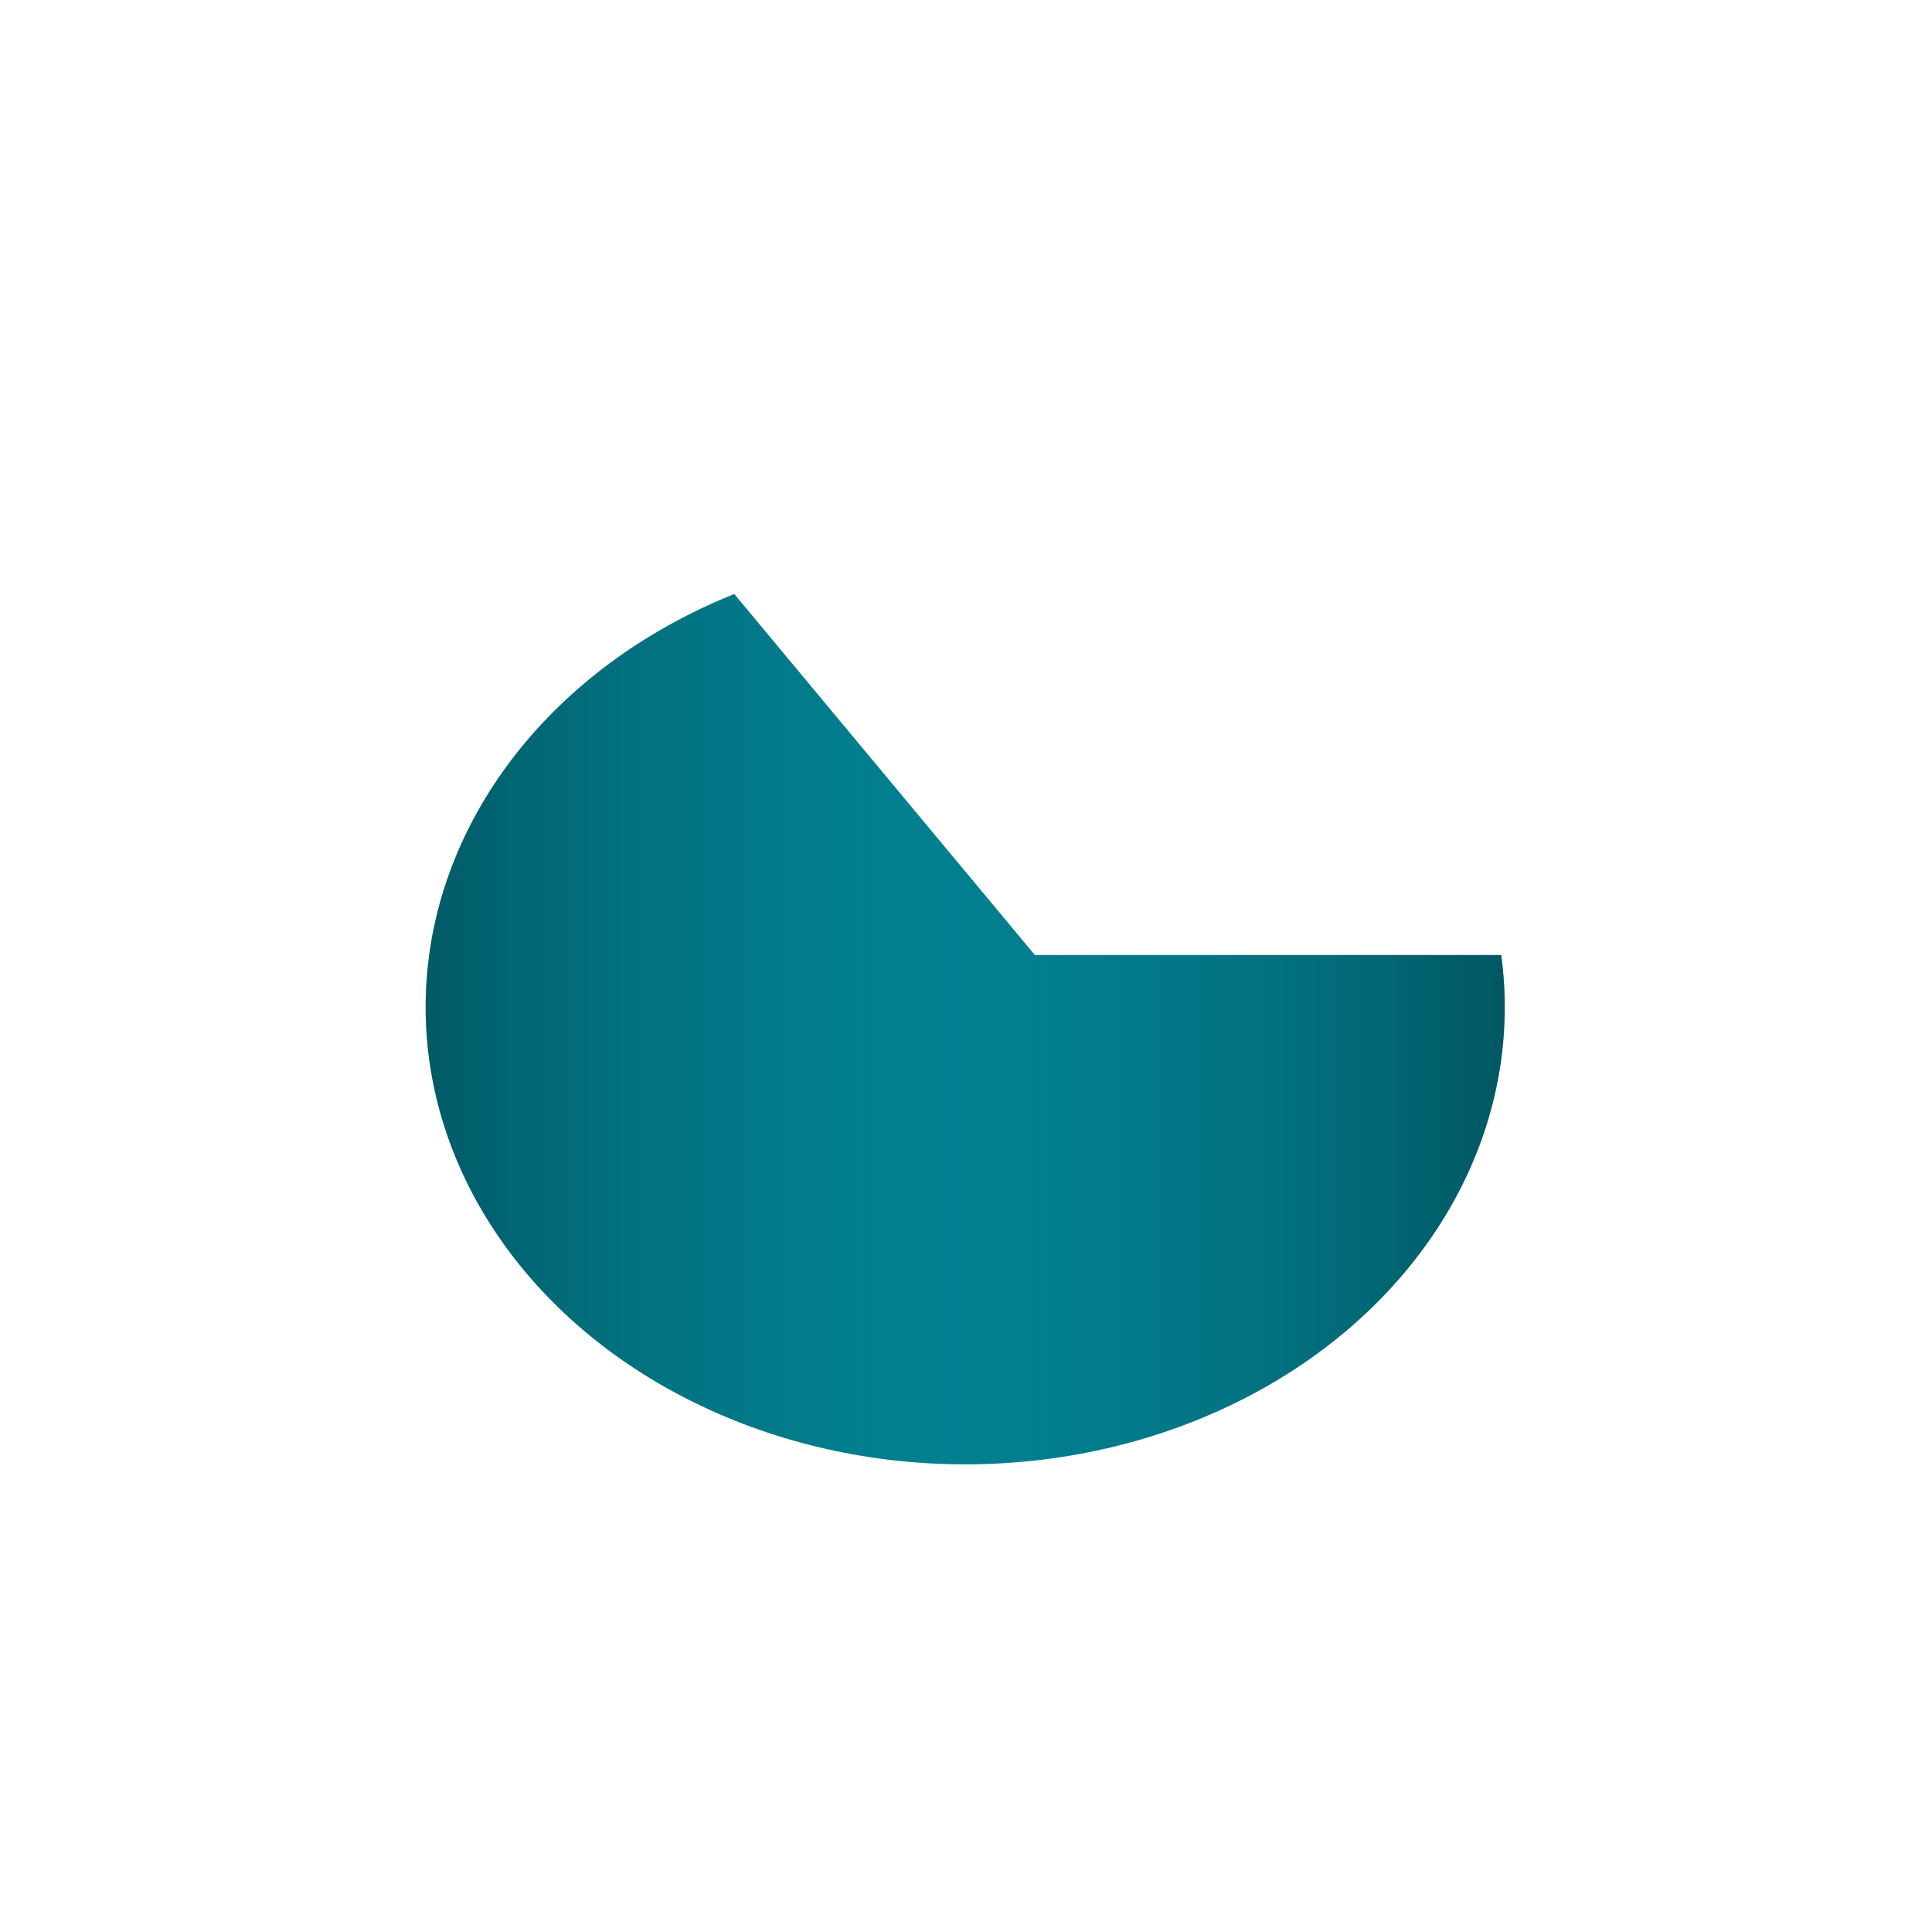 <?xml version="1.0" encoding="UTF-8" standalone="no"?>
<svg
   id="eiDkhR7FfJs1"
   viewBox="0 0 300 300"
   shape-rendering="geometricPrecision"
   text-rendering="geometricPrecision"
   version="1.1"
   sodipodi:docname="roundChamber.svg"
   inkscape:version="1.3.2 (091e20ef0f, 2023-11-25)"
   xmlns:inkscape="http://www.inkscape.org/namespaces/inkscape"
   xmlns:sodipodi="http://sodipodi.sourceforge.net/DTD/sodipodi-0.dtd"
   xmlns:xlink="http://www.w3.org/1999/xlink"
   xmlns="http://www.w3.org/2000/svg"
   xmlns:svg="http://www.w3.org/2000/svg">
  <defs
     id="defs3">
    <linearGradient
       id="linearGradient35"
       inkscape:collect="always">
      <stop
         style="stop-color:#000000;stop-opacity:0.322;"
         offset="0"
         id="stop35" />
      <stop
         style="stop-color:#028090;stop-opacity:0.055;"
         offset="1"
         id="stop36" />
    </linearGradient>
    <inkscape:path-effect
       effect="fillet_chamfer"
       id="path-effect35"
       is_visible="true"
       lpeversion="1"
       nodesatellites_param="F,0,0,1,0,44.72,0,1 @ F,0,0,1,0,44.648,0,1 @ F,0,0,1,0,28.407,0,1 @ F,0,0,1,0,39.42,0,1"
       radius="0"
       unit="px"
       method="auto"
       mode="F"
       chamfer_steps="1"
       flexible="false"
       use_knot_distance="true"
       apply_no_radius="true"
       apply_with_radius="true"
       only_selected="false"
       hide_knots="false" />
    <inkscape:path-effect
       effect="powerclip"
       id="path-effect3"
       is_visible="true"
       lpeversion="1"
       inverse="true"
       flatten="false"
       hide_clip="false"
       message="Use fill-rule evenodd on &lt;b&gt;fill and stroke&lt;/b&gt; dialog if no flatten result after convert clip to paths." />
    <inkscape:path-effect
       effect="spiro"
       id="path-effect24"
       is_visible="true"
       lpeversion="1" />
    <inkscape:path-effect
       effect="spiro"
       id="path-effect23"
       is_visible="true"
       lpeversion="1" />
    <inkscape:path-effect
       effect="spiro"
       id="path-effect22"
       is_visible="true"
       lpeversion="1" />
    <inkscape:path-effect
       effect="spiro"
       id="path-effect24-5"
       is_visible="true"
       lpeversion="1" />
    <clipPath
       clipPathUnits="userSpaceOnUse"
       id="clipPath8">
      <path
         style="display:inline;fill:none;fill-opacity:1;stroke:#11ec5f;stroke-width:3;stroke-linejoin:bevel;stroke-dasharray:none;stroke-dashoffset:13;stroke-opacity:0.798"
         d="m 69.207,209.939 -41.851,-1.262 c 0,0 16.783,-83.751 120.493,-82.965 103.71,0.786 124.854,86.334 124.854,86.334 l -42.613,-3.667 c 0,0 -1.201,-15.117 -28.802,-35.524 -14.379,-10.631 -39.257,-14.591 -39.257,-14.591 0,0 -18.408,-2.362 -42.695,5.461 -14.596,4.701 -17.78,7.67 -30.781,17.385 -10.376,7.754 -19.465,28.702 -19.348,28.829 z"
         id="path9"
         inkscape:label="background clip"
         sodipodi:nodetypes="ccsccscssc" />
    </clipPath>
    <inkscape:path-effect
       effect="fillet_chamfer"
       id="path-effect35-3"
       is_visible="true"
       lpeversion="1"
       nodesatellites_param="F,0,0,1,0,44.72,0,1 @ F,0,0,1,0,44.648,0,1 @ F,0,0,1,0,28.407,0,1 @ F,0,0,1,0,39.42,0,1"
       radius="0"
       unit="px"
       method="auto"
       mode="F"
       chamfer_steps="1"
       flexible="false"
       use_knot_distance="true"
       apply_no_radius="true"
       apply_with_radius="true"
       only_selected="false"
       hide_knots="false" />
    <linearGradient
       inkscape:collect="always"
       xlink:href="#linearGradient35"
       id="linearGradient36"
       x1="58.244"
       y1="171.609"
       x2="147.846"
       y2="171.609"
       gradientUnits="userSpaceOnUse"
       spreadMethod="reflect" />
    <clipPath
       clipPathUnits="userSpaceOnUse"
       id="clipPath2">
      <ellipse
         style="display:inline;opacity:1;fill:none;stroke:#114b5f;stroke-width:5.21;stroke-linejoin:bevel;stroke-dasharray:none;stroke-dashoffset:13"
         id="ellipse2"
         clip-path="none"
         cx="149.969"
         cy="150.277"
         rx="87.091"
         ry="65.246" />
    </clipPath>
  </defs>
  <sodipodi:namedview
     id="namedview3"
     pagecolor="#ffffff"
     bordercolor="#000000"
     borderopacity="0.25"
     inkscape:showpageshadow="2"
     inkscape:pageopacity="0.0"
     inkscape:pagecheckerboard="0"
     inkscape:deskcolor="#d1d1d1"
     inkscape:zoom="2.8284271"
     inkscape:cx="86.267028"
     inkscape:cy="83.792154"
     inkscape:window-width="2486"
     inkscape:window-height="1376"
     inkscape:window-x="0"
     inkscape:window-y="0"
     inkscape:window-maximized="1"
     inkscape:current-layer="eiDkhR7FfJs1" />
  <g
     id="g3"
     transform="translate(0,-72.652)"
     style="display:none"
     clip-path="url(#clipPath8)">
    <ellipse
       style="display:inline;fill:#028090;stroke:none;stroke-width:2.546;stroke-linejoin:bevel;stroke-dashoffset:13;stroke-opacity:0.503"
       id="path1-3-6-7"
       cx="149.76"
       cy="230.674"
       rx="116.995"
       ry="97.872" />
    <ellipse
       style="display:inline;fill:none;stroke:#114b5f;stroke-width:3;stroke-linejoin:bevel;stroke-dasharray:none;stroke-dashoffset:13;stroke-opacity:0.404"
       id="path1-3-6"
       cx="149.754"
       cy="230.672"
       rx="115.731"
       ry="96.612" />
    <ellipse
       style="display:inline;fill:none;stroke:#114b5f;stroke-width:3;stroke-linejoin:bevel;stroke-dasharray:none;stroke-dashoffset:13;stroke-opacity:0.598"
       id="path1-3"
       cx="149.753"
       cy="230.672"
       rx="105.366"
       ry="88.35" />
    <ellipse
       style="display:inline;fill:none;stroke:#114b5f;stroke-width:3;stroke-linejoin:bevel;stroke-dasharray:none;stroke-dashoffset:13;stroke-opacity:0.798"
       id="path1"
       cx="149.753"
       cy="230.672"
       rx="95.346"
       ry="81.051" />
  </g>
  <path
     style="display:none;fill:none;fill-opacity:1;stroke:none;stroke-width:2;stroke-linejoin:bevel;stroke-dashoffset:13;stroke-opacity:0.503"
     d="m 69.968,135.727 -37.5,-13.257 c 0,0 -47.361,91.766 59.691,135.494 107.053,43.729 115.142,12.118 142.739,-14.405 27.598,-26.523 68.833,-112.522 39.399,-120.009 -29.434,-7.486 -43.919,12.943 -43.919,12.943 0,0 14.58,20.448 -9.713,60.075 -24.293,39.627 -93.653,28.164 -93.653,28.164 0,0 -32.129,-10.014 -46.956,-26.817 C 65.229,181.111 61.892,139.925 69.968,135.727 Z"
     id="path5"
     inkscape:label="base clip" />
  <path
     d="M 74.268,-27.923 C 77.598,-19.173 79.206,-9.918 79.206,0 79.206,43.744 43.744,79.206 0,79.206 -43.744,79.206 -79.206,43.744 -79.206,0 c 0,-9.829 1.665,-19.239 4.938,-27.923"
     fill="none"
     stroke="#114b5f"
     stroke-width="3"
     id="path3"
     style="display:none;stroke-width:5.17;stroke-dasharray:none"
     transform="matrix(1.066,0,0,0.878,150,157.767)" />
  <g
     id="g1"
     inkscape:label="chamber"
     transform="matrix(0.962,0,0,1.088,5.606,-7.105)"
     style="display:inline"
     clip-path="url(#clipPath2)">
    <path
       style="display:inline;fill:#028090;fill-opacity:1;stroke:none;stroke-width:5.836;stroke-linejoin:bevel;stroke-dasharray:none;stroke-dashoffset:13;stroke-opacity:0.798"
       id="rect9"
       width="182.397"
       height="181.304"
       x="58.244"
       y="80.957"
       ry="0"
       inkscape:path-effect="#path-effect35"
       sodipodi:type="rect"
       d="m 102.965,80.957 h 93.028 a 44.648,44.648 45 0 1 44.648,44.648 v 108.249 a 28.407,28.407 135 0 1 -28.407,28.407 H 97.664 A 39.42,39.42 45 0 1 58.244,222.842 v -97.164 A 44.72,44.72 135 0 1 102.965,80.957 Z"
       transform="matrix(1,0,0,0.764,0,19.128)" />
    <path
       style="fill:url(#linearGradient36);fill-opacity:1;stroke:none;stroke-width:5.836;stroke-linejoin:bevel;stroke-dasharray:none;stroke-dashoffset:13;stroke-opacity:0.798"
       id="rect9-6"
       width="182.397"
       height="181.304"
       x="58.244"
       y="80.957"
       ry="0"
       inkscape:path-effect="#path-effect35-3"
       sodipodi:type="rect"
       d="m 102.965,80.957 h 93.028 a 44.648,44.648 45 0 1 44.648,44.648 v 108.249 a 28.407,28.407 135 0 1 -28.407,28.407 H 97.664 A 39.42,39.42 45 0 1 58.244,222.842 v -97.164 A 44.72,44.72 135 0 1 102.965,80.957 Z"
       transform="matrix(1,0,0,0.764,-2.8939819e-4,19.128)"
       inkscape:label="gradient overlay" />
  </g>
</svg>
